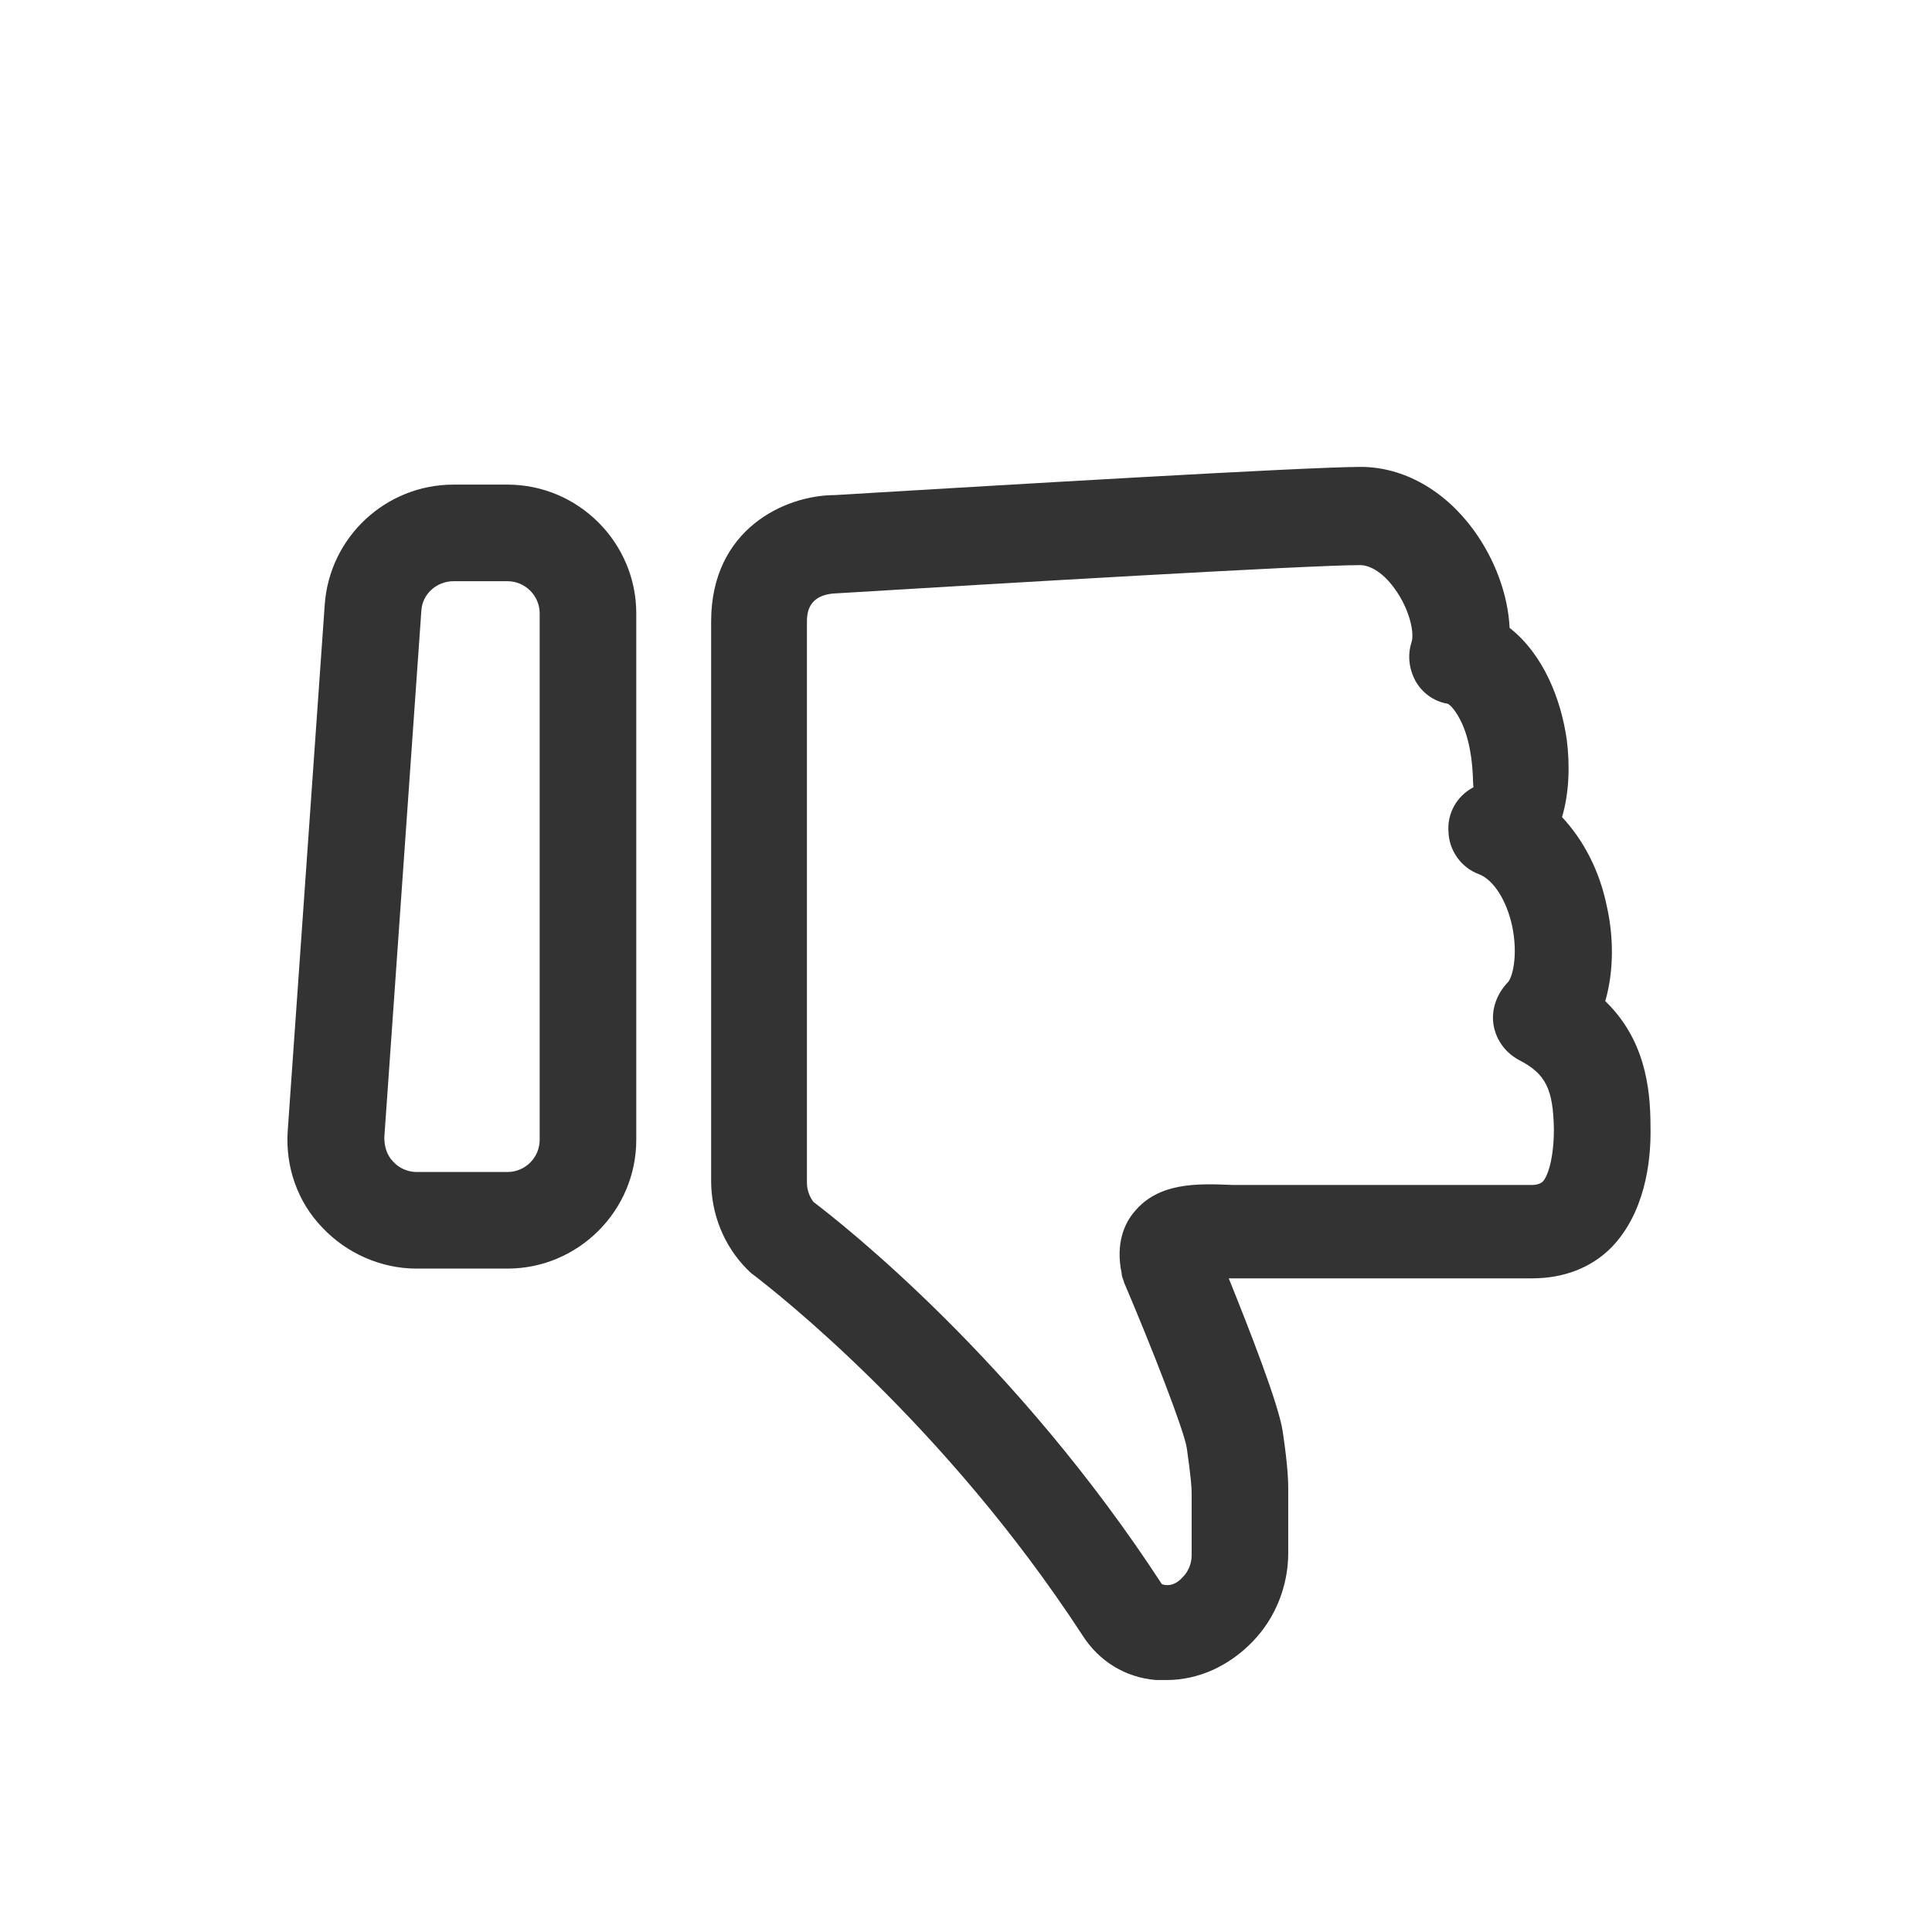 <svg width="24" height="24" viewBox="0 0 24 24" fill="none" xmlns="http://www.w3.org/2000/svg">
<path fill-rule="evenodd" clip-rule="evenodd" d="M19.941 12.436C20.053 12.052 20.042 11.623 19.963 11.27C19.873 10.82 19.674 10.44 19.404 10.15C19.494 9.85 19.503 9.5 19.463 9.19C19.393 8.69 19.174 8.13 18.753 7.8C18.733 7.39 18.573 6.95 18.303 6.58C17.944 6.09 17.433 5.8 16.904 5.8C16.221 5.8 12.286 6.036 10.873 6.12C10.589 6.137 10.407 6.148 10.373 6.15C9.754 6.15 8.834 6.57 8.834 7.72V14.67C8.834 15.08 8.993 15.48 9.284 15.77C9.303 15.79 9.334 15.82 9.364 15.84C9.364 15.84 9.372 15.847 9.386 15.857C9.624 16.042 11.722 17.67 13.444 20.31C13.653 20.64 13.983 20.84 14.364 20.87H14.493C14.883 20.87 15.264 20.7 15.563 20.39C15.844 20.1 16.003 19.7 16.003 19.29V18.51C16.003 18.43 16.003 18.24 15.934 17.78C15.883 17.44 15.514 16.5 15.264 15.88H19.034C19.424 15.88 19.764 15.75 20.014 15.5C20.424 15.08 20.514 14.45 20.503 13.99C20.503 13.496 20.425 12.904 19.941 12.436ZM19.034 14.72C19.123 14.72 19.163 14.68 19.163 14.68C19.233 14.61 19.303 14.37 19.303 14.03C19.294 13.53 19.203 13.34 18.873 13.17C18.703 13.08 18.584 12.92 18.553 12.73C18.523 12.54 18.593 12.35 18.724 12.21C18.784 12.16 18.863 11.88 18.784 11.5C18.713 11.18 18.553 10.93 18.373 10.86C18.154 10.78 18.003 10.57 17.994 10.34C17.974 10.11 18.093 9.89 18.303 9.78C18.302 9.772 18.301 9.749 18.299 9.715C18.295 9.579 18.284 9.262 18.163 8.99C18.084 8.82 18.003 8.74 17.974 8.74C17.803 8.71 17.663 8.6 17.584 8.46C17.503 8.31 17.483 8.14 17.534 7.98C17.573 7.87 17.514 7.57 17.323 7.31C17.194 7.13 17.034 7.02 16.893 7.02C16.264 7.02 12.373 7.25 10.403 7.37C10.024 7.38 10.024 7.63 10.024 7.74V14.69C10.024 14.78 10.053 14.86 10.104 14.93C10.473 15.21 12.623 16.9 14.434 19.68C14.524 19.71 14.614 19.68 14.694 19.59C14.764 19.52 14.803 19.42 14.803 19.32V18.54C14.803 18.48 14.793 18.34 14.743 17.99C14.713 17.78 14.313 16.75 13.963 15.93C13.96 15.915 13.955 15.902 13.95 15.889C13.941 15.867 13.934 15.845 13.934 15.82C13.854 15.44 13.973 15.19 14.094 15.05C14.393 14.69 14.864 14.7 15.313 14.72H19.034Z" fill="#333333"/>
<path fill-rule="evenodd" clip-rule="evenodd" d="M5.634 6.02H6.304C7.184 6.02 7.904 6.74 7.904 7.62V14.159C7.904 15.04 7.184 15.759 6.304 15.759H5.174C4.734 15.759 4.304 15.569 4.004 15.249C3.694 14.93 3.544 14.489 3.574 14.05L4.034 7.51C4.094 6.67 4.794 6.02 5.634 6.02ZM6.304 14.559C6.524 14.559 6.704 14.38 6.704 14.159V7.62C6.704 7.4 6.524 7.22 6.304 7.22H5.634C5.424 7.22 5.244 7.38 5.234 7.59L4.774 14.13C4.774 14.239 4.804 14.35 4.884 14.43C4.954 14.509 5.064 14.559 5.174 14.559H6.304Z" fill="#333333"/>
</svg>
